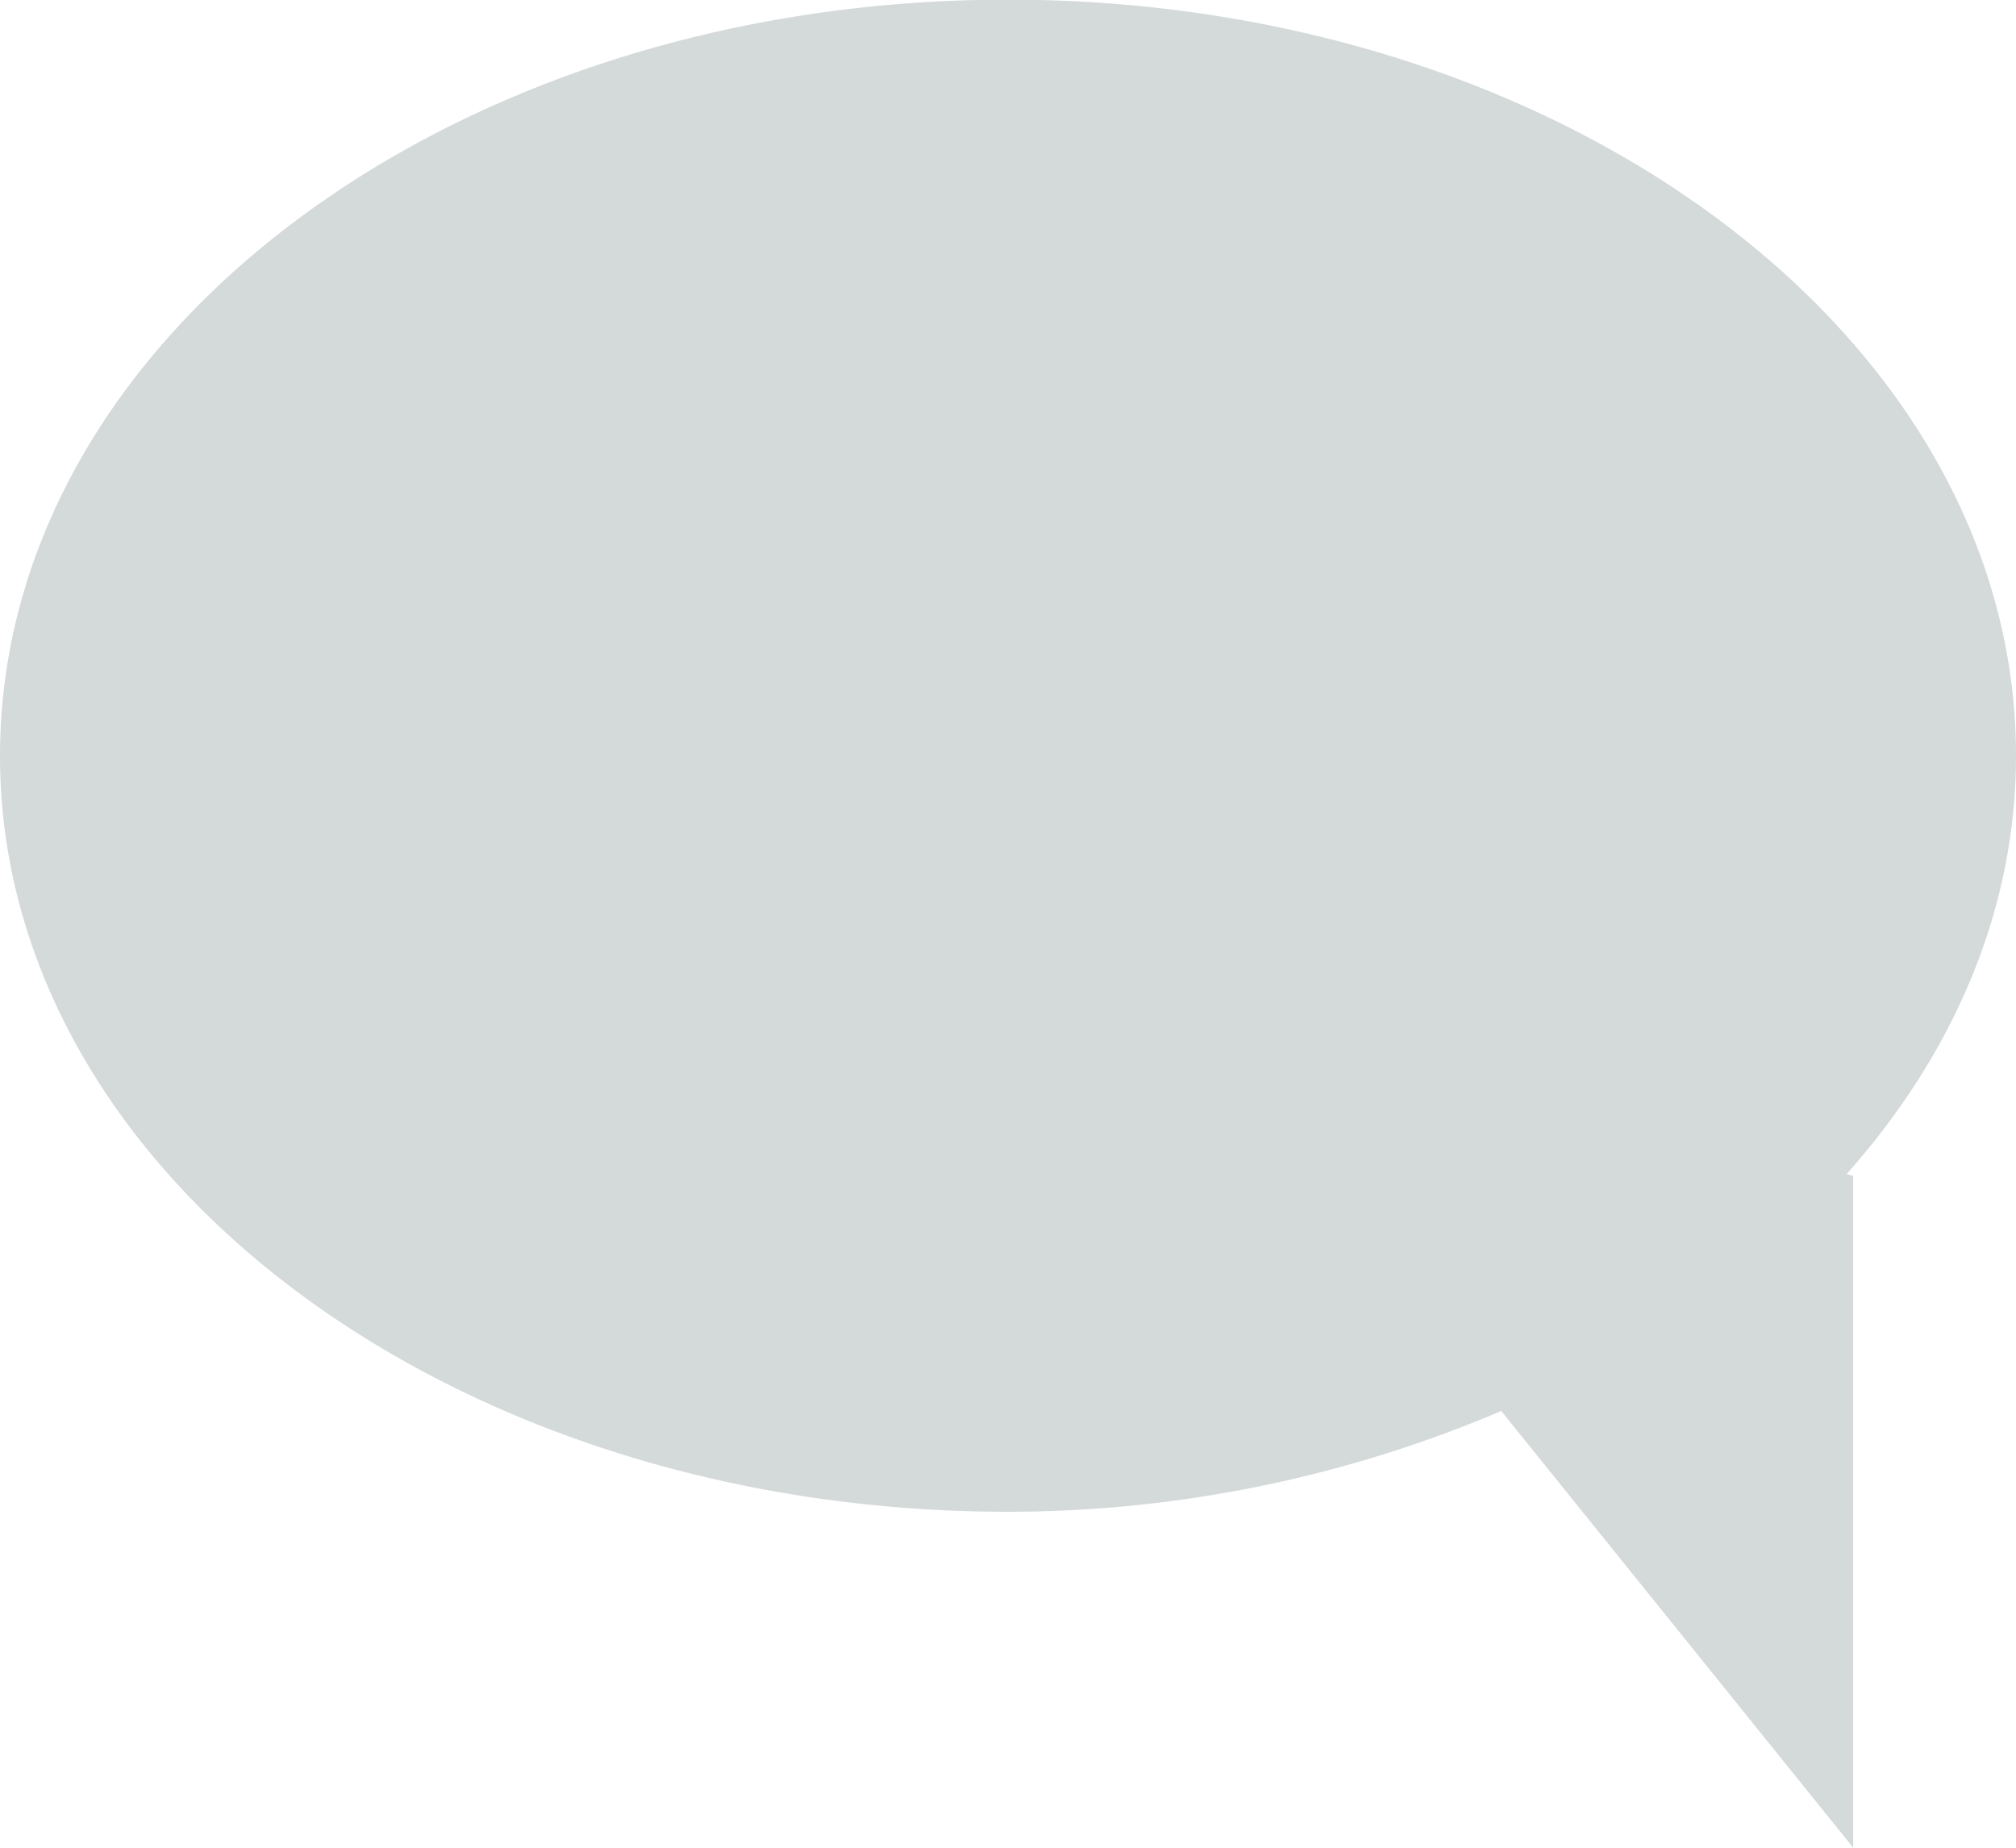 <svg xmlns="http://www.w3.org/2000/svg" width="12" height="11" viewBox="0 0 12 11"><g><g><path fill="#d4dad9" d="M10.993 6.99l.038.01v4L8.936 8.4A7.5 7.5 0 0 1 6 9C2.686 9 0 6.984 0 4.5 0 2.013 2.686-.002 6-.002c3.313 0 6 2.015 6 4.5 0 .922-.373 1.777-1.007 2.49z"/></g></g></svg>